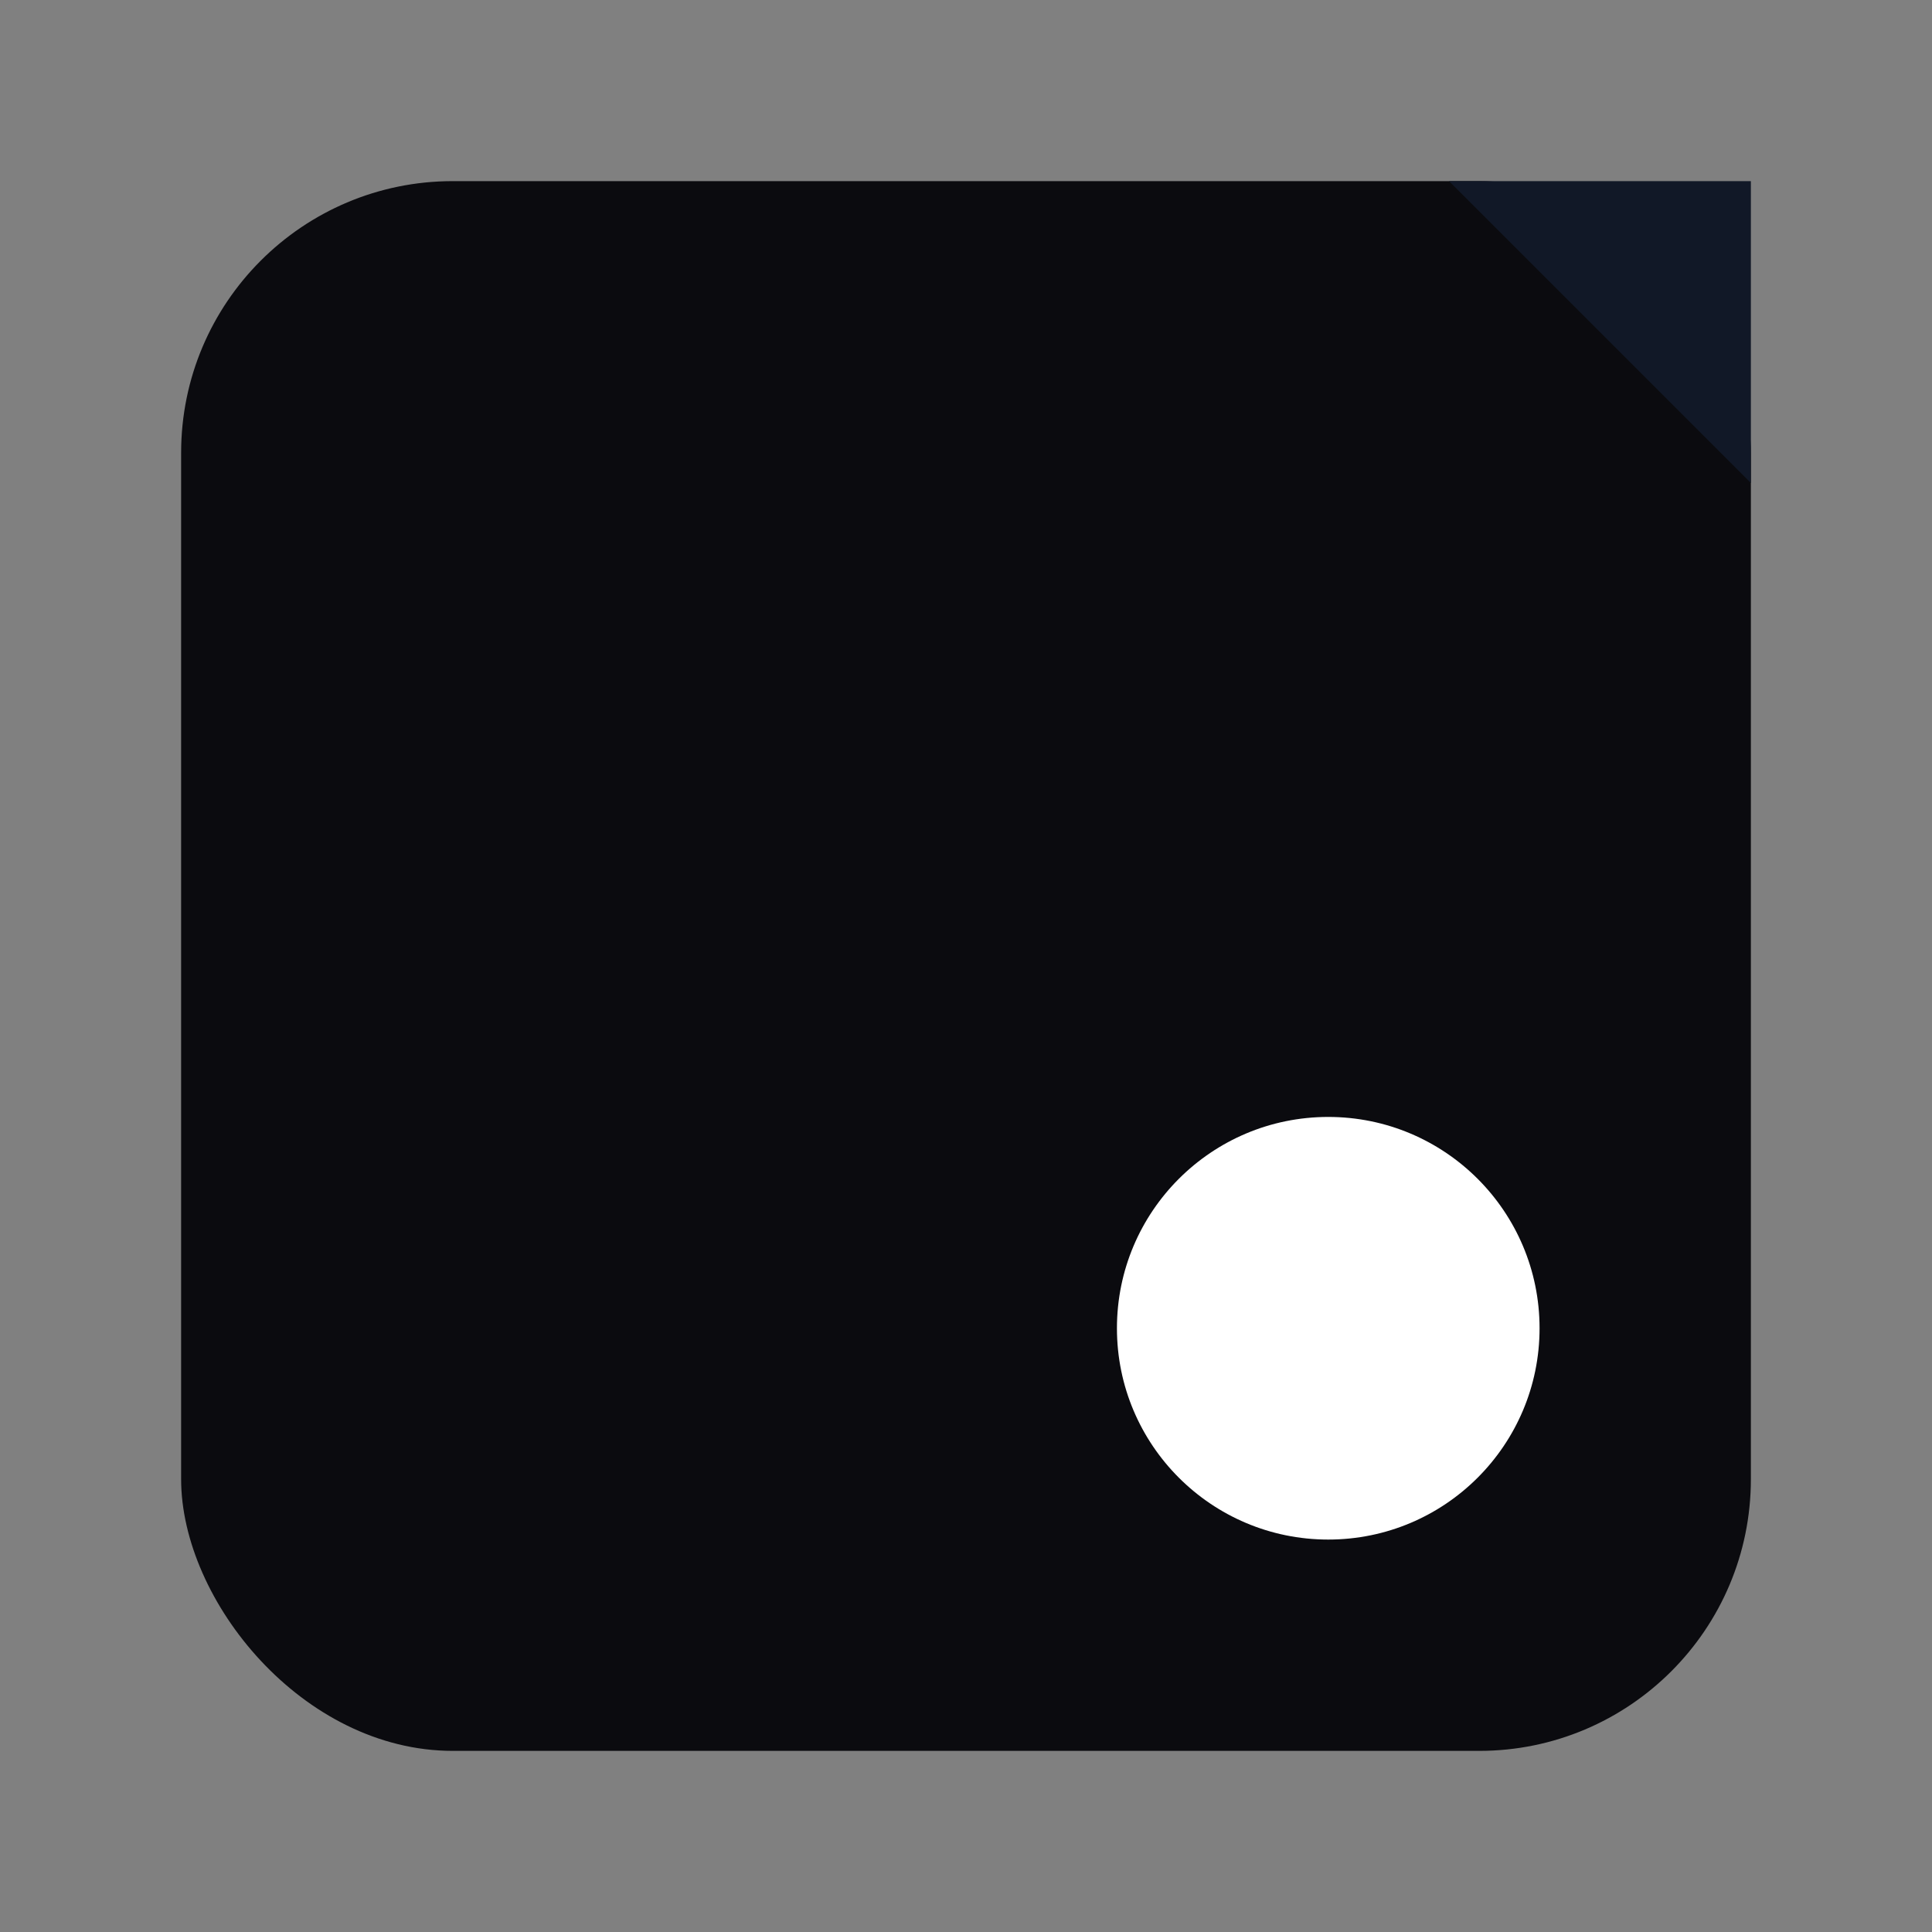 <svg width="256" height="256" viewBox="0 0 256 256" fill="none" xmlns="http://www.w3.org/2000/svg">
  <rect x="0" y="0" width="256" height="256" fill="#808080" stroke="none"/>
  <title>RAG Notion Search - Page + Focus Dot (Black)</title>
  <!-- Page -->
  <rect x="24" y="24" width="208" height="208" rx="36" fill="#0B0B0F"></rect>
  <!-- Folded corner -->
  <polygon points="192,24 232,64 232,24" fill="#111827"></polygon>
  <!-- Focus dot -->
  <circle cx="176" cy="176" r="28" fill="#FFFFFF"></circle>
</svg>
